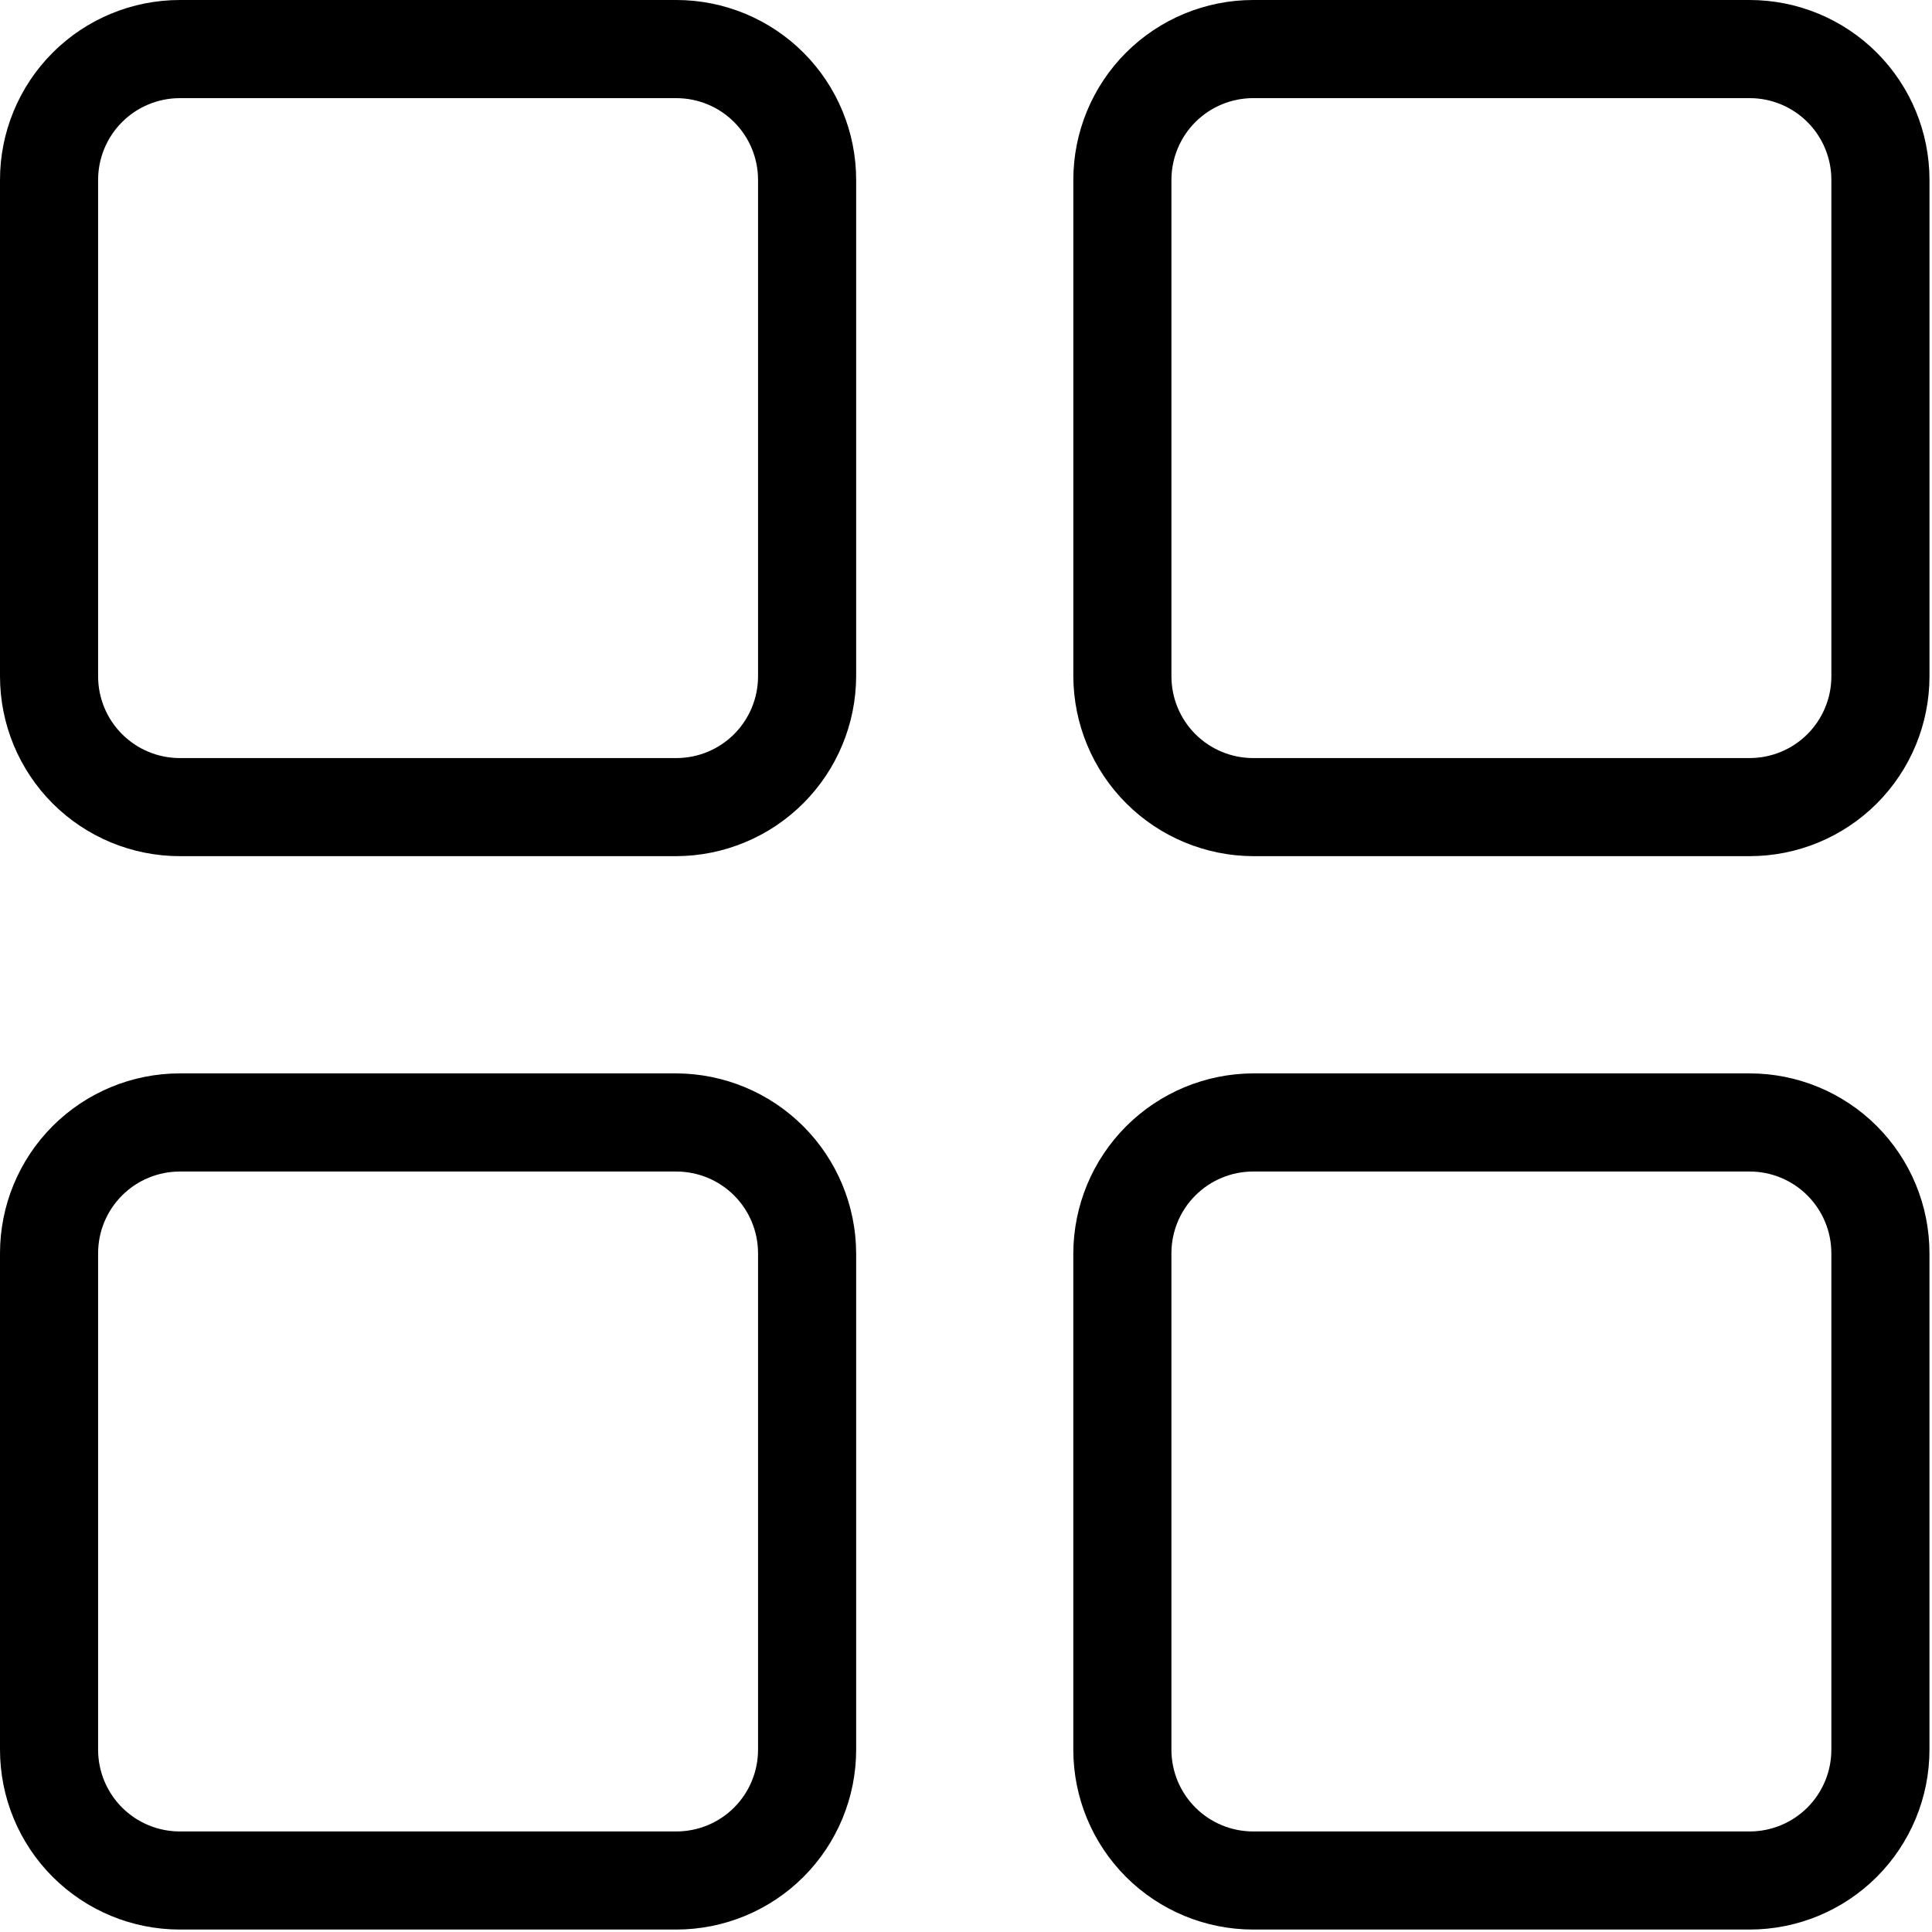 <svg width="96" height="96" viewBox="0 0 96 96" fill="none" xmlns="http://www.w3.org/2000/svg">
<path d="M33.605 42.542H8.937C6.567 42.542 4.294 41.601 2.617 39.925C0.941 38.248 0 35.975 0 33.605V8.937C0 6.567 0.941 4.294 2.617 2.617C4.294 0.941 6.567 0 8.937 0H33.605C35.975 0 38.248 0.941 39.925 2.617C41.601 4.294 42.542 6.567 42.542 8.937V33.605C42.534 35.973 41.589 38.241 39.916 39.915C38.241 41.589 35.973 42.533 33.605 42.542L33.605 42.542ZM8.937 4.877C7.86 4.877 6.826 5.304 6.065 6.066C5.303 6.828 4.875 7.862 4.875 8.939V33.606C4.875 34.684 5.303 35.718 6.065 36.479C6.826 37.241 7.86 37.668 8.937 37.668H33.605C34.682 37.668 35.716 37.241 36.478 36.479C37.239 35.717 37.667 34.684 37.667 33.606V8.939C37.667 7.861 37.239 6.828 36.478 6.066C35.716 5.304 34.682 4.877 33.605 4.877H8.937Z" fill="black"/>
<path d="M86.938 42.542H62.27C59.902 42.533 57.634 41.589 55.96 39.915C54.286 38.241 53.342 35.973 53.333 33.605V8.937C53.333 6.567 54.274 4.294 55.95 2.617C57.627 0.941 59.9 0 62.27 0H86.938C89.308 0 91.581 0.941 93.258 2.617C94.934 4.294 95.875 6.567 95.875 8.937V33.605C95.875 35.975 94.934 38.248 93.258 39.925C91.581 41.601 89.308 42.542 86.938 42.542L86.938 42.542ZM62.27 4.876C61.193 4.876 60.159 5.304 59.397 6.066C58.636 6.828 58.208 7.861 58.208 8.938V33.606C58.208 34.684 58.636 35.717 59.397 36.479C60.159 37.24 61.193 37.668 62.27 37.668H86.938C88.015 37.668 89.049 37.24 89.811 36.479C90.572 35.717 91 34.683 91 33.606V8.938C91 7.861 90.572 6.827 89.811 6.066C89.049 5.304 88.015 4.876 86.938 4.876H62.27Z" fill="black"/>
<path d="M86.937 95.878H62.269C59.899 95.878 57.626 94.937 55.949 93.261C54.273 91.584 53.332 89.311 53.332 86.941V62.273C53.341 59.905 54.285 57.637 55.959 55.963C57.634 54.289 59.901 53.345 62.269 53.336H86.937C89.307 53.336 91.58 54.277 93.257 55.953C94.933 57.63 95.874 59.903 95.874 62.273V86.941C95.874 89.311 94.933 91.584 93.257 93.261C91.58 94.937 89.307 95.878 86.937 95.878L86.937 95.878ZM62.269 58.212C61.192 58.212 60.158 58.64 59.397 59.402C58.635 60.163 58.207 61.197 58.207 62.274V86.942C58.207 88.019 58.635 89.053 59.397 89.815C60.158 90.576 61.192 91.004 62.269 91.004H86.937C88.014 91.004 89.048 90.576 89.81 89.815C90.571 89.053 90.999 88.019 90.999 86.942V62.274C90.999 61.197 90.571 60.163 89.81 59.402C89.048 58.64 88.014 58.212 86.937 58.212H62.269Z" fill="black"/>
<path d="M33.605 95.878H8.937C6.567 95.878 4.294 94.937 2.617 93.261C0.941 91.584 0 89.311 0 86.941V62.273C0 59.903 0.941 57.63 2.617 55.953C4.294 54.277 6.567 53.336 8.937 53.336H33.605C35.973 53.345 38.241 54.289 39.915 55.963C41.589 57.638 42.533 59.905 42.542 62.273V86.941C42.542 89.311 41.601 91.584 39.925 93.261C38.248 94.937 35.975 95.878 33.605 95.878L33.605 95.878ZM8.937 58.213C7.86 58.213 6.826 58.64 6.065 59.402C5.303 60.164 4.875 61.197 4.875 62.275V86.942C4.875 88.02 5.303 89.053 6.065 89.815C6.826 90.577 7.86 91.004 8.937 91.004H33.605C34.682 91.004 35.716 90.577 36.478 89.815C37.239 89.053 37.667 88.019 37.667 86.942V62.275C37.667 61.197 37.239 60.164 36.478 59.402C35.716 58.64 34.682 58.213 33.605 58.213H8.937Z" fill="black"/>
</svg>
